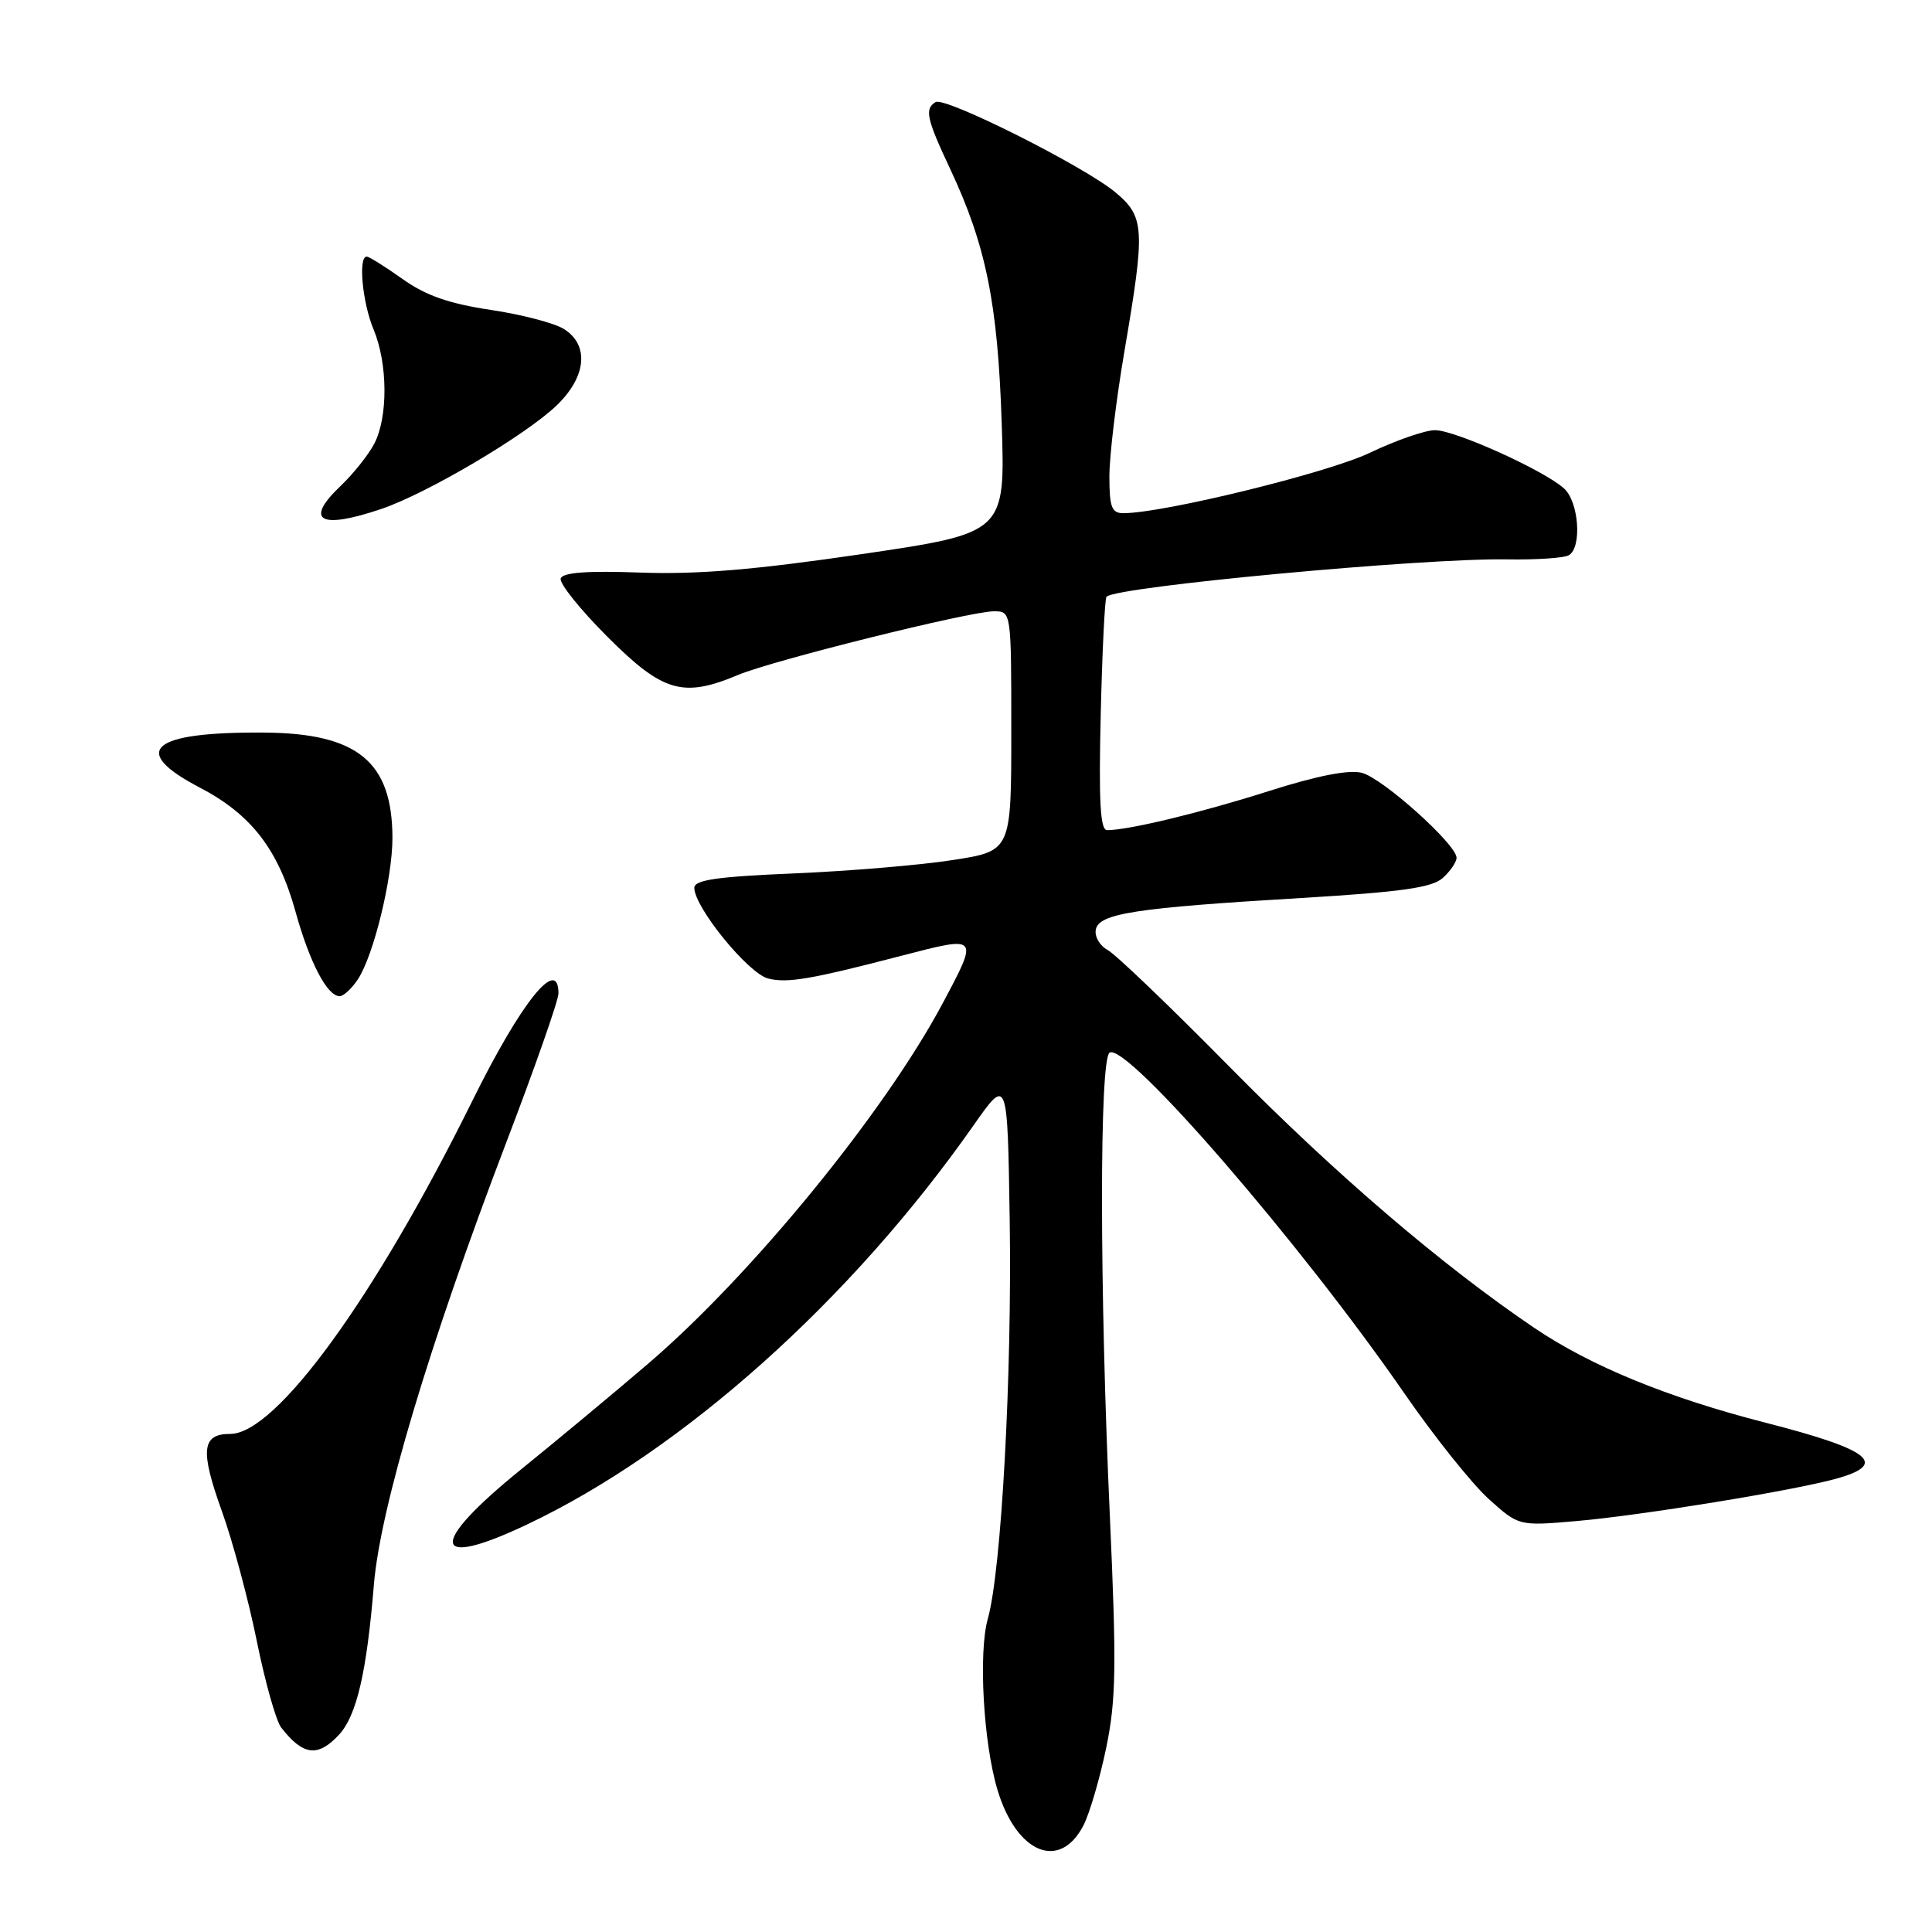 <?xml version="1.0" encoding="UTF-8" standalone="no"?>
<!DOCTYPE svg PUBLIC "-//W3C//DTD SVG 1.1//EN" "http://www.w3.org/Graphics/SVG/1.1/DTD/svg11.dtd" >
<svg xmlns="http://www.w3.org/2000/svg" xmlns:xlink="http://www.w3.org/1999/xlink" version="1.1" viewBox="0 0 256 256">
 <g >
 <path fill="currentColor"
d=" M 143.56 241.88 C 144.37 240.31 145.73 235.68 146.58 231.59 C 147.89 225.22 147.96 220.82 147.06 200.84 C 145.69 170.65 145.67 140.32 147.03 139.48 C 149.29 138.08 172.39 164.79 186.13 184.69 C 190.04 190.35 195.04 196.61 197.24 198.60 C 201.24 202.21 201.24 202.21 208.87 201.55 C 217.41 200.81 237.50 197.54 243.25 195.95 C 250.30 194.01 247.93 192.10 234.00 188.53 C 220.99 185.20 210.73 180.99 203.24 175.91 C 190.97 167.59 176.91 155.55 163.08 141.52 C 155.15 133.47 147.81 126.43 146.77 125.88 C 145.73 125.32 145.02 124.11 145.20 123.18 C 145.61 121.04 150.38 120.30 172.43 118.99 C 185.72 118.19 189.76 117.62 191.18 116.33 C 192.18 115.43 193.00 114.23 193.00 113.66 C 193.00 111.89 183.19 103.09 180.44 102.40 C 178.72 101.96 174.48 102.80 168.16 104.81 C 159.20 107.67 149.55 110.00 146.69 110.00 C 145.79 110.00 145.58 106.20 145.85 94.75 C 146.05 86.36 146.39 79.31 146.62 79.07 C 147.89 77.73 188.64 73.93 199.65 74.12 C 203.58 74.19 207.29 73.94 207.90 73.56 C 209.64 72.49 209.20 66.49 207.25 64.73 C 204.59 62.32 192.81 57.00 190.14 57.00 C 188.85 57.00 184.95 58.35 181.48 60.01 C 175.91 62.67 154.14 68.00 148.86 68.00 C 147.30 68.00 147.00 67.21 147.00 63.10 C 147.00 60.40 147.90 52.93 149.00 46.50 C 151.76 30.33 151.68 28.75 147.84 25.52 C 143.74 22.07 125.20 12.76 123.96 13.53 C 122.49 14.44 122.77 15.72 125.89 22.36 C 130.65 32.49 132.21 40.18 132.73 56.06 C 133.21 70.62 133.21 70.62 114.14 73.43 C 100.04 75.50 92.41 76.14 84.88 75.87 C 77.82 75.61 74.57 75.85 74.30 76.65 C 74.08 77.28 76.87 80.76 80.51 84.40 C 87.83 91.72 90.50 92.50 97.78 89.44 C 102.36 87.51 128.53 81.00 131.70 81.00 C 134.00 81.00 134.00 81.00 134.00 96.88 C 134.00 112.76 134.00 112.76 126.25 113.96 C 121.99 114.63 112.54 115.42 105.25 115.73 C 95.04 116.16 92.00 116.59 92.00 117.64 C 92.00 120.22 99.15 129.00 101.79 129.66 C 104.34 130.30 107.44 129.77 119.50 126.63 C 129.74 123.97 129.71 123.93 124.90 132.96 C 117.18 147.45 99.52 169.04 85.82 180.75 C 81.25 184.66 73.68 190.95 69.00 194.74 C 56.70 204.70 57.06 208.05 69.78 202.03 C 90.41 192.27 112.76 172.30 129.01 149.10 C 133.50 142.70 133.50 142.70 133.79 161.60 C 134.11 182.14 132.69 208.13 130.89 214.50 C 129.63 218.96 130.30 230.94 132.17 237.16 C 134.69 245.57 140.42 247.95 143.56 241.88 Z  M 44.91 229.87 C 47.25 227.35 48.59 221.63 49.54 210.00 C 50.38 199.82 56.88 178.10 67.08 151.39 C 70.89 141.42 74.00 132.54 74.00 131.64 C 74.00 126.62 69.07 132.75 62.61 145.82 C 49.69 171.96 36.58 190.00 30.51 190.00 C 26.73 190.00 26.49 192.15 29.40 200.24 C 30.84 204.23 32.91 211.96 34.02 217.41 C 35.12 222.86 36.58 228.04 37.26 228.91 C 40.16 232.63 42.11 232.88 44.91 229.87 Z  M 47.43 129.75 C 49.52 126.56 52.00 116.39 52.00 111.04 C 51.99 100.94 47.39 97.15 35.00 97.07 C 19.99 96.96 17.08 99.45 26.46 104.35 C 33.30 107.92 36.87 112.55 39.16 120.81 C 41.02 127.52 43.36 132.00 45.00 132.00 C 45.52 132.00 46.62 130.99 47.43 129.75 Z  M 50.55 67.43 C 56.60 65.38 69.63 57.68 73.75 53.73 C 77.70 49.94 78.11 45.75 74.75 43.61 C 73.51 42.82 69.12 41.67 65.00 41.06 C 59.48 40.23 56.40 39.15 53.34 36.97 C 51.05 35.34 48.91 34.00 48.59 34.00 C 47.44 34.00 48.02 40.12 49.50 43.65 C 51.39 48.17 51.43 55.28 49.59 58.80 C 48.81 60.28 46.80 62.81 45.12 64.40 C 40.27 69.02 42.39 70.20 50.55 67.43 Z "/>
</g>
</svg>